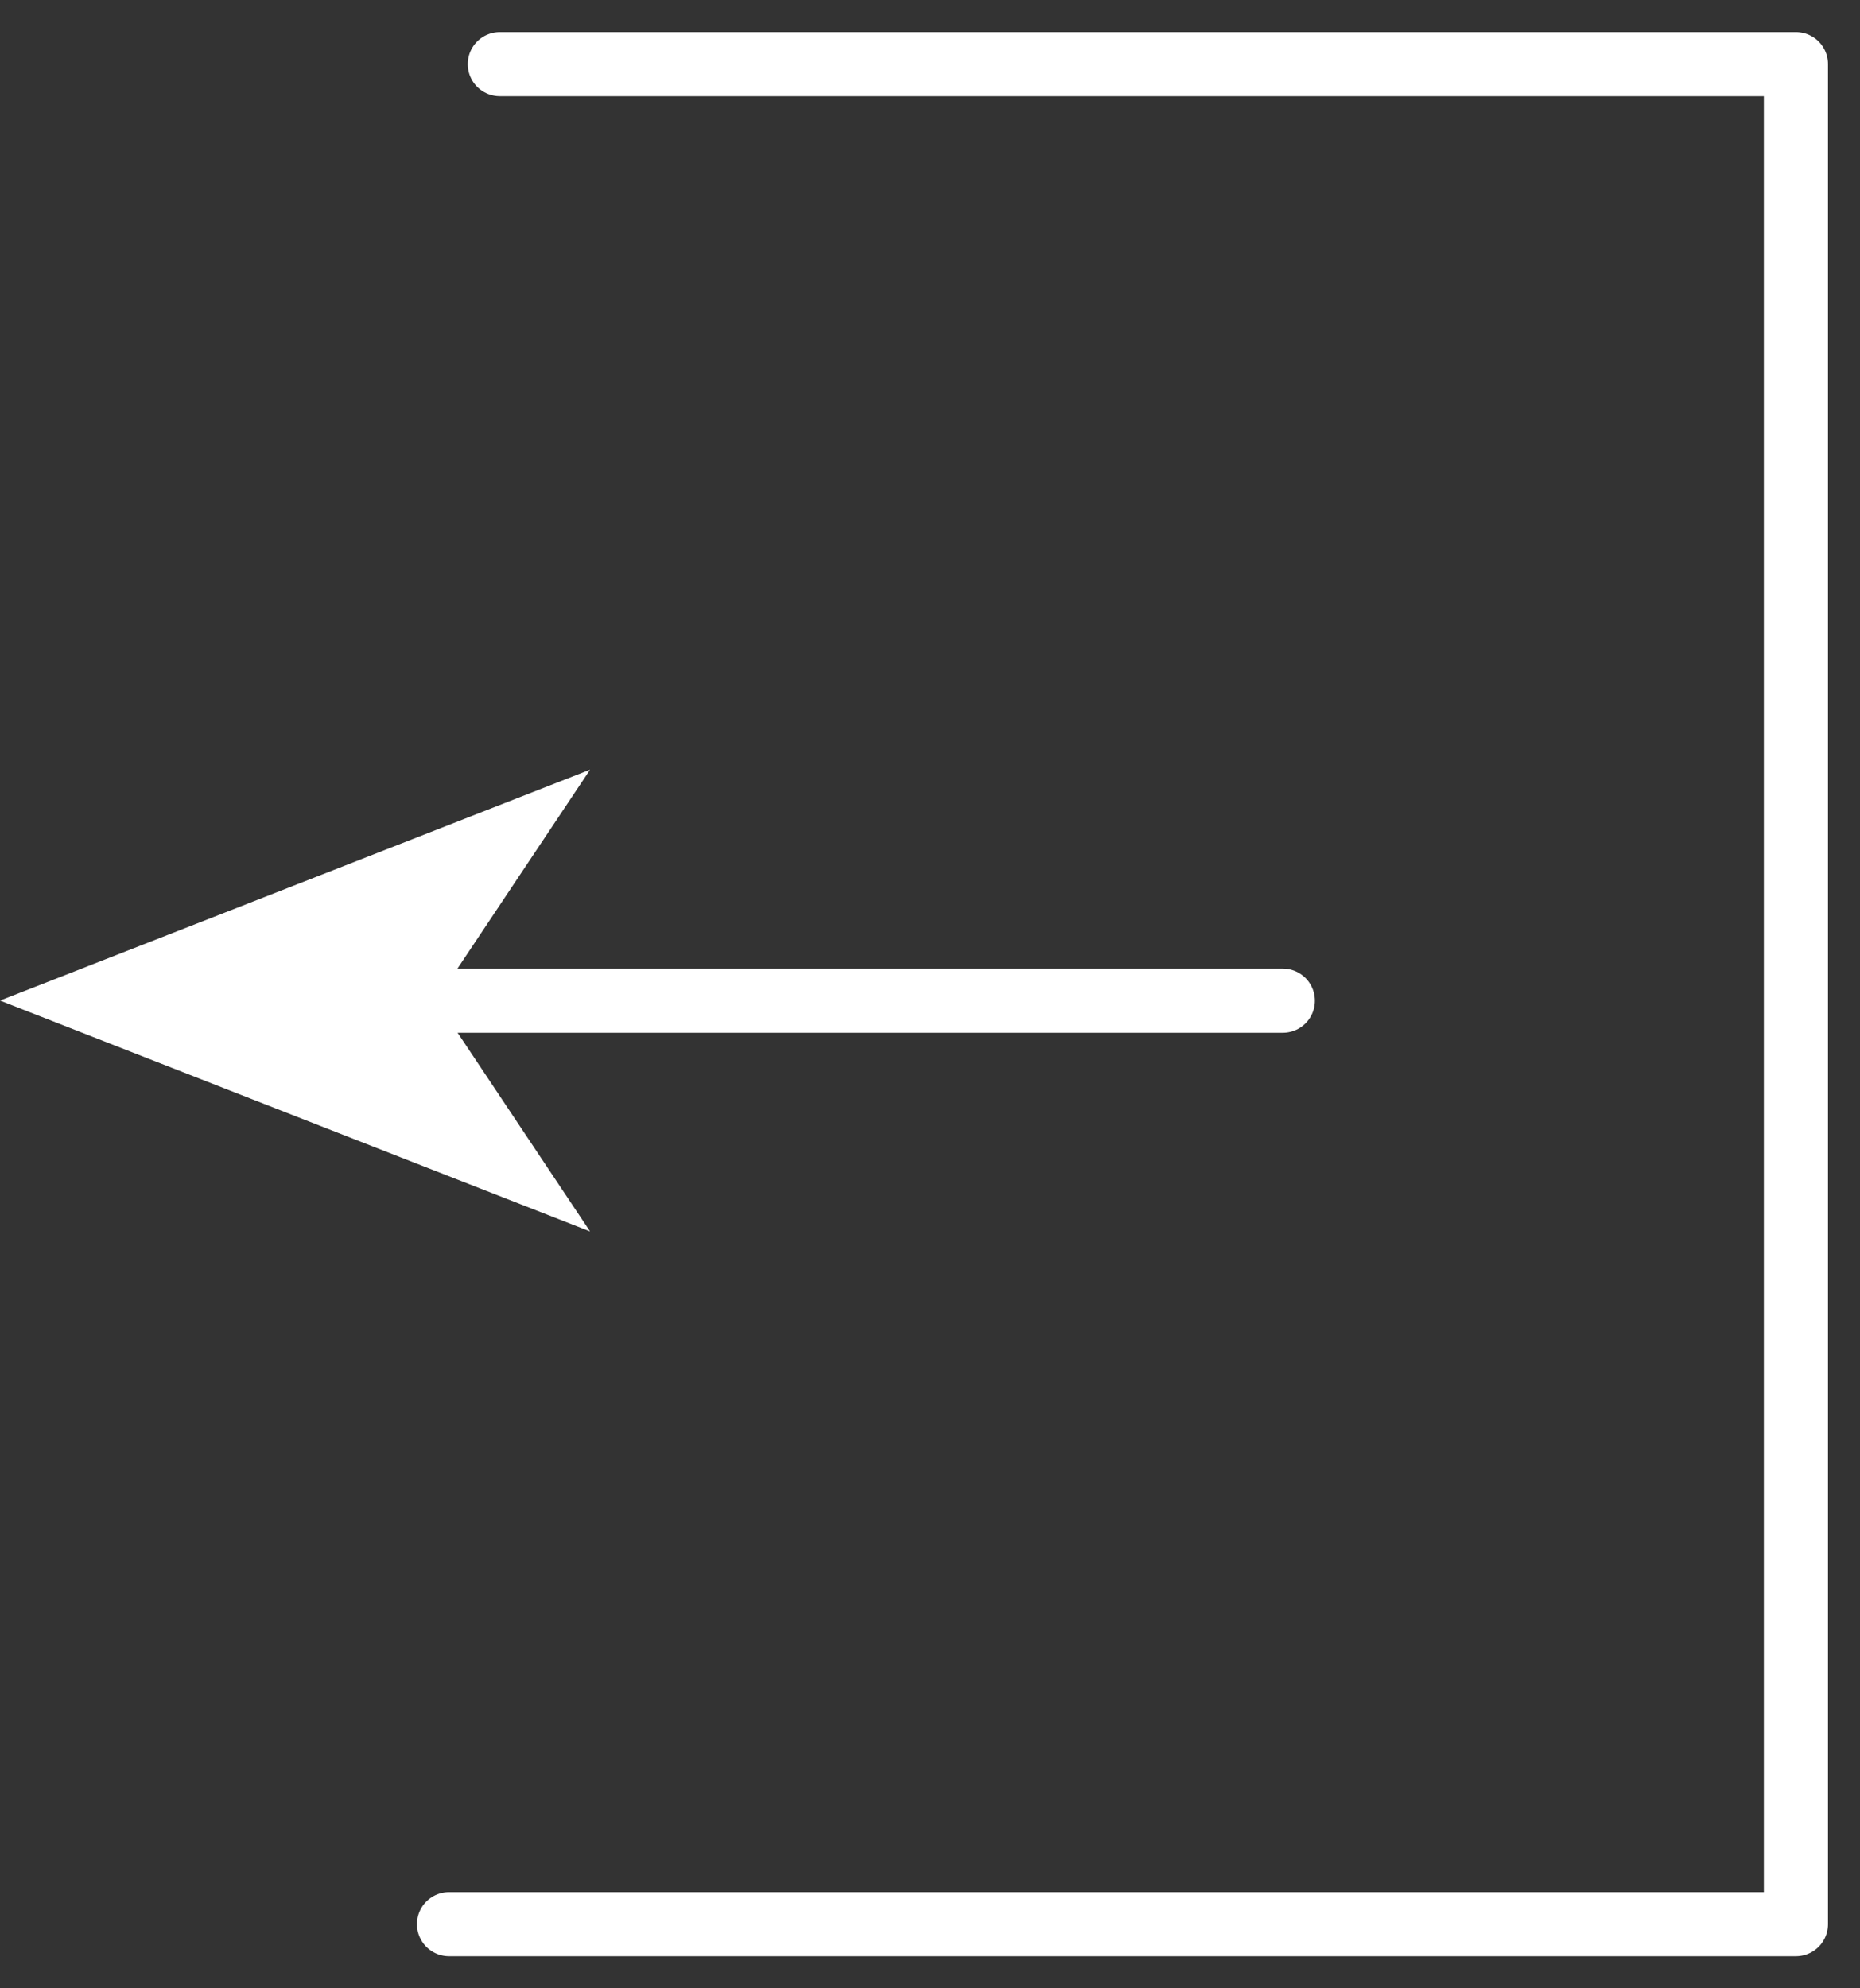 <svg width="29" height="31" viewBox="0 0 29 31" fill="none" xmlns="http://www.w3.org/2000/svg">
<rect x="0" y="0" width="29" height="31" fill="#333333" stroke="none"/>
<path d="M7.793 1H28.001V30H7.001" stroke="white" stroke-miterlimit="10" stroke-linecap="round" stroke-linejoin="round"/>
<path d="M20.001 15.602H6.401" stroke="white" stroke-miterlimit="10" stroke-linecap="round" stroke-linejoin="round"/>
<path d="M0 15.6L9.2 19.2L6.8 15.6L9.2 12L0 15.6Z" fill="white"/>
</svg>
